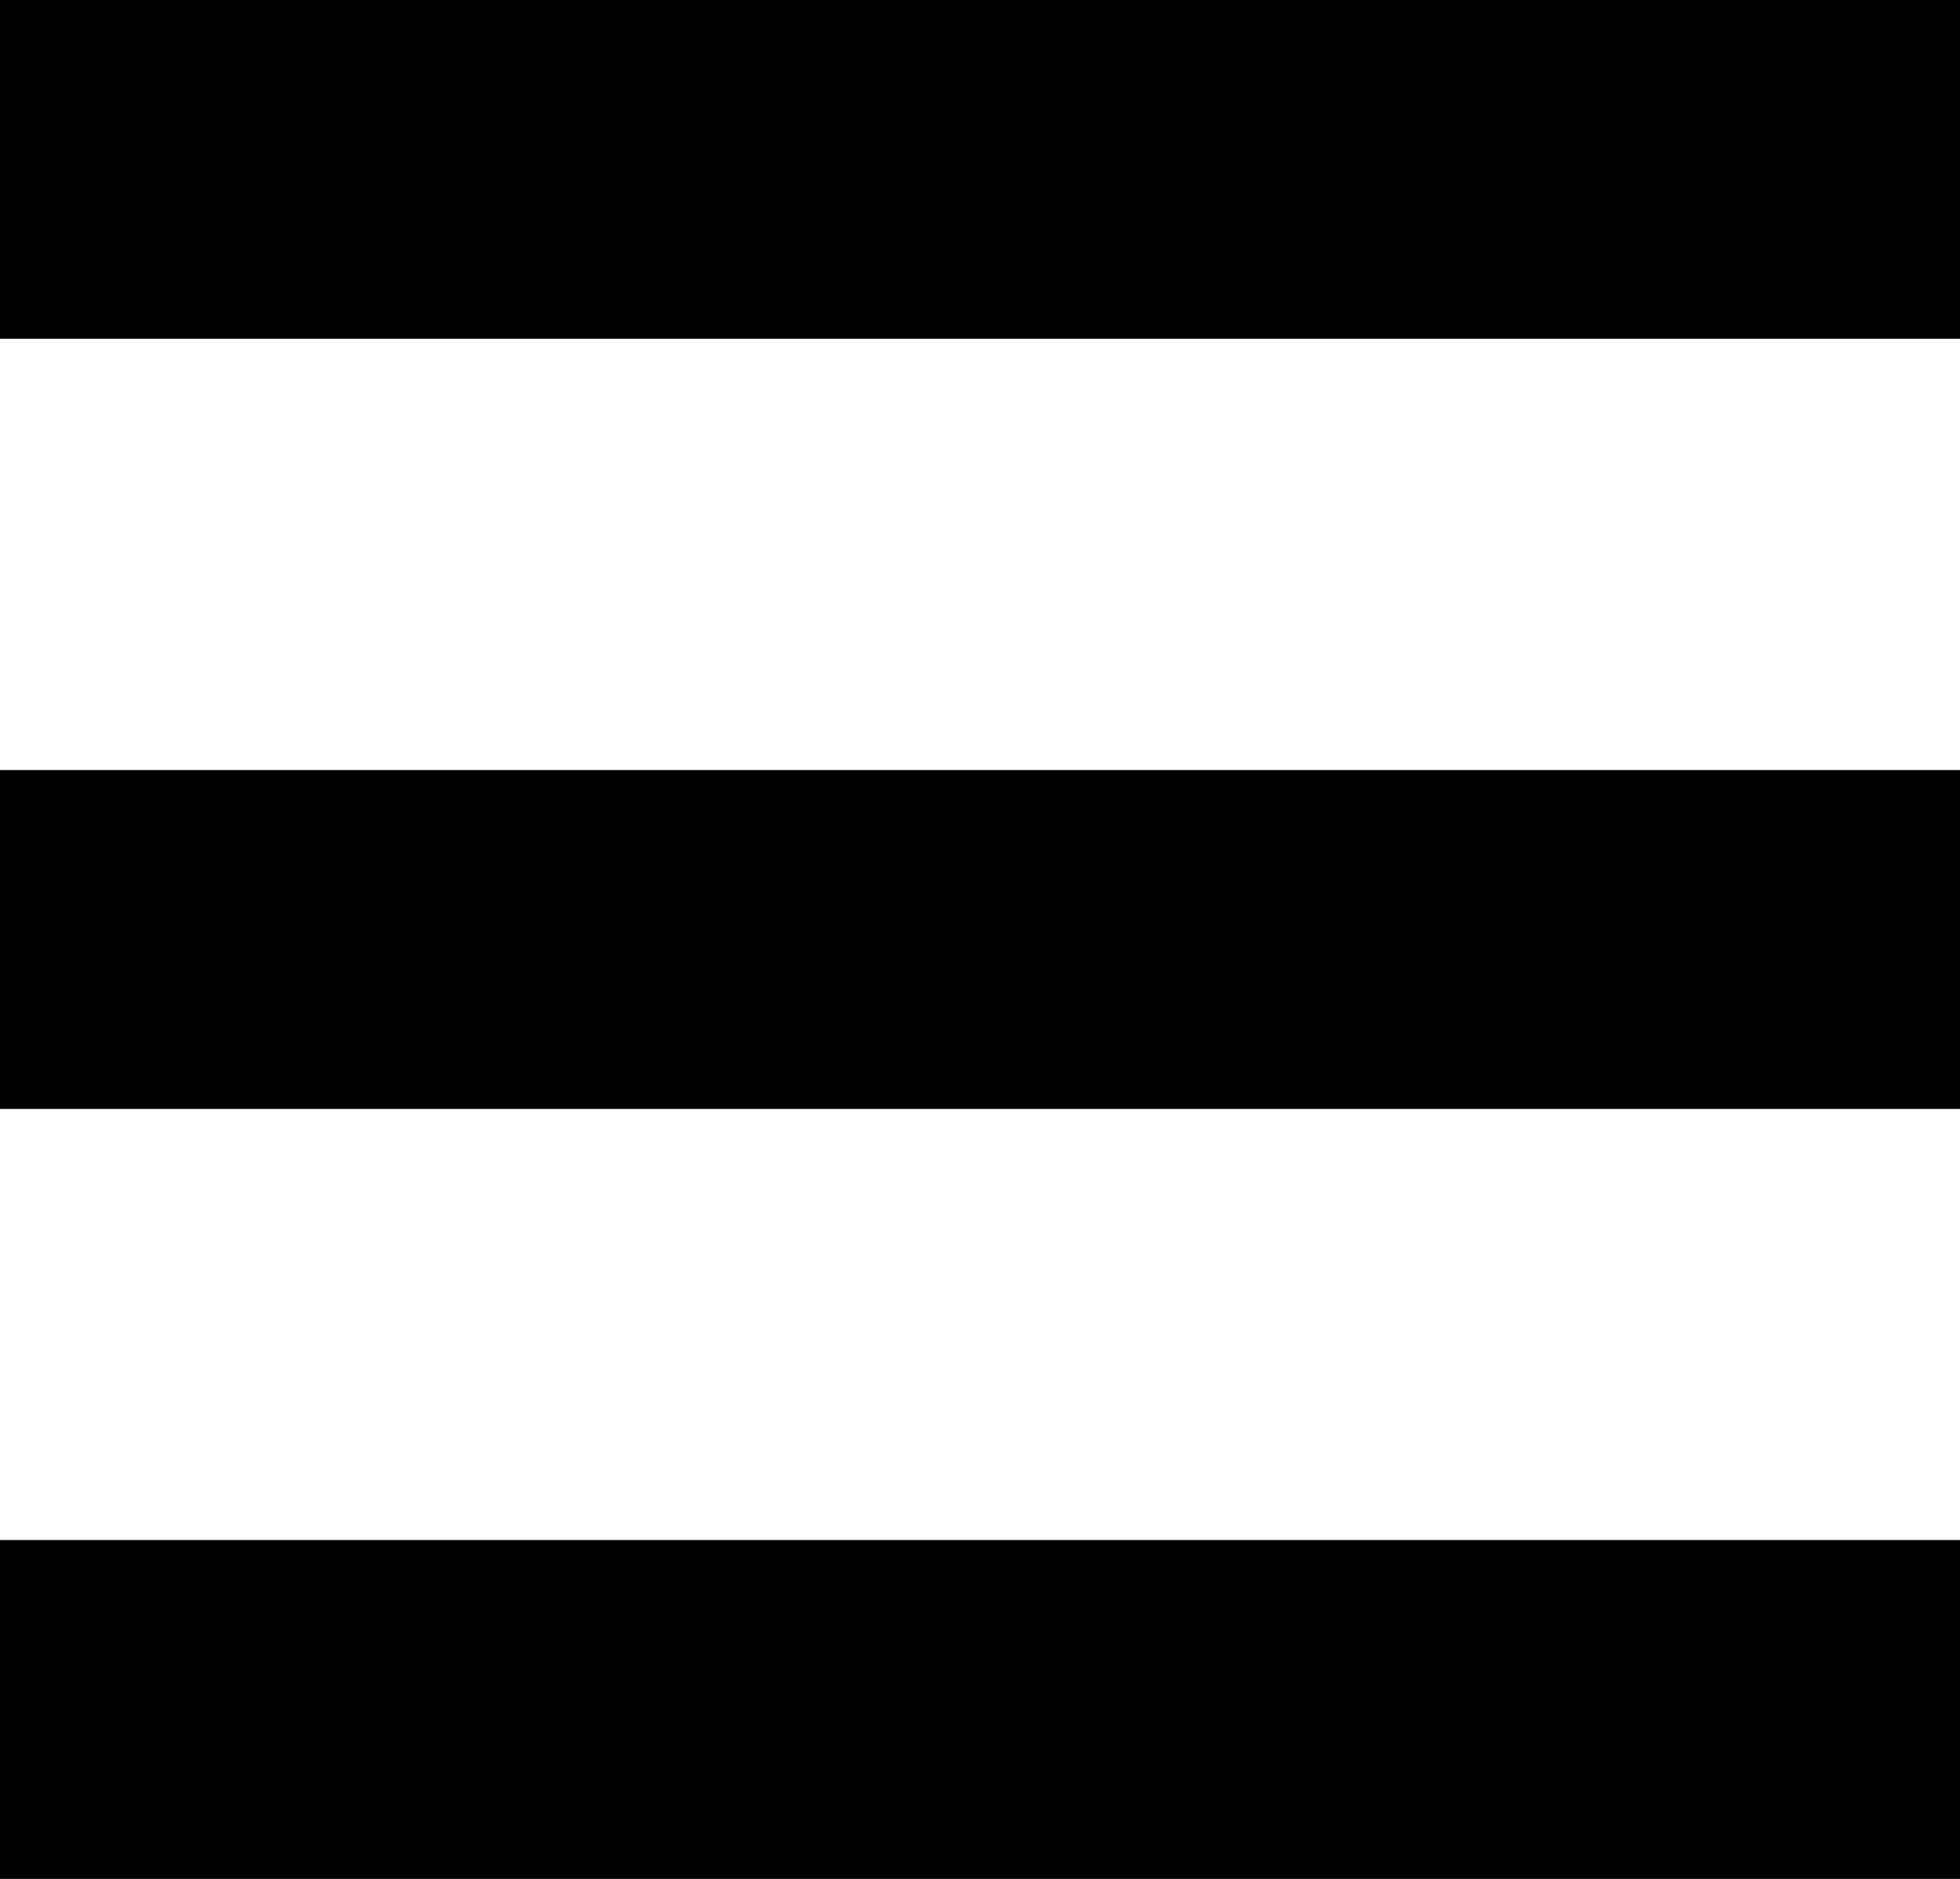 <svg
    xmlns="http://www.w3.org/2000/svg" viewBox="0 0 22.928 21.982">
    <g class="icon--hamburger">
        <path d="M0 0h22.928v3.964H0zM0 9.009h22.928v3.965H0zM0 18.018h22.928v3.964H0z"/>
    </g>
</svg>

